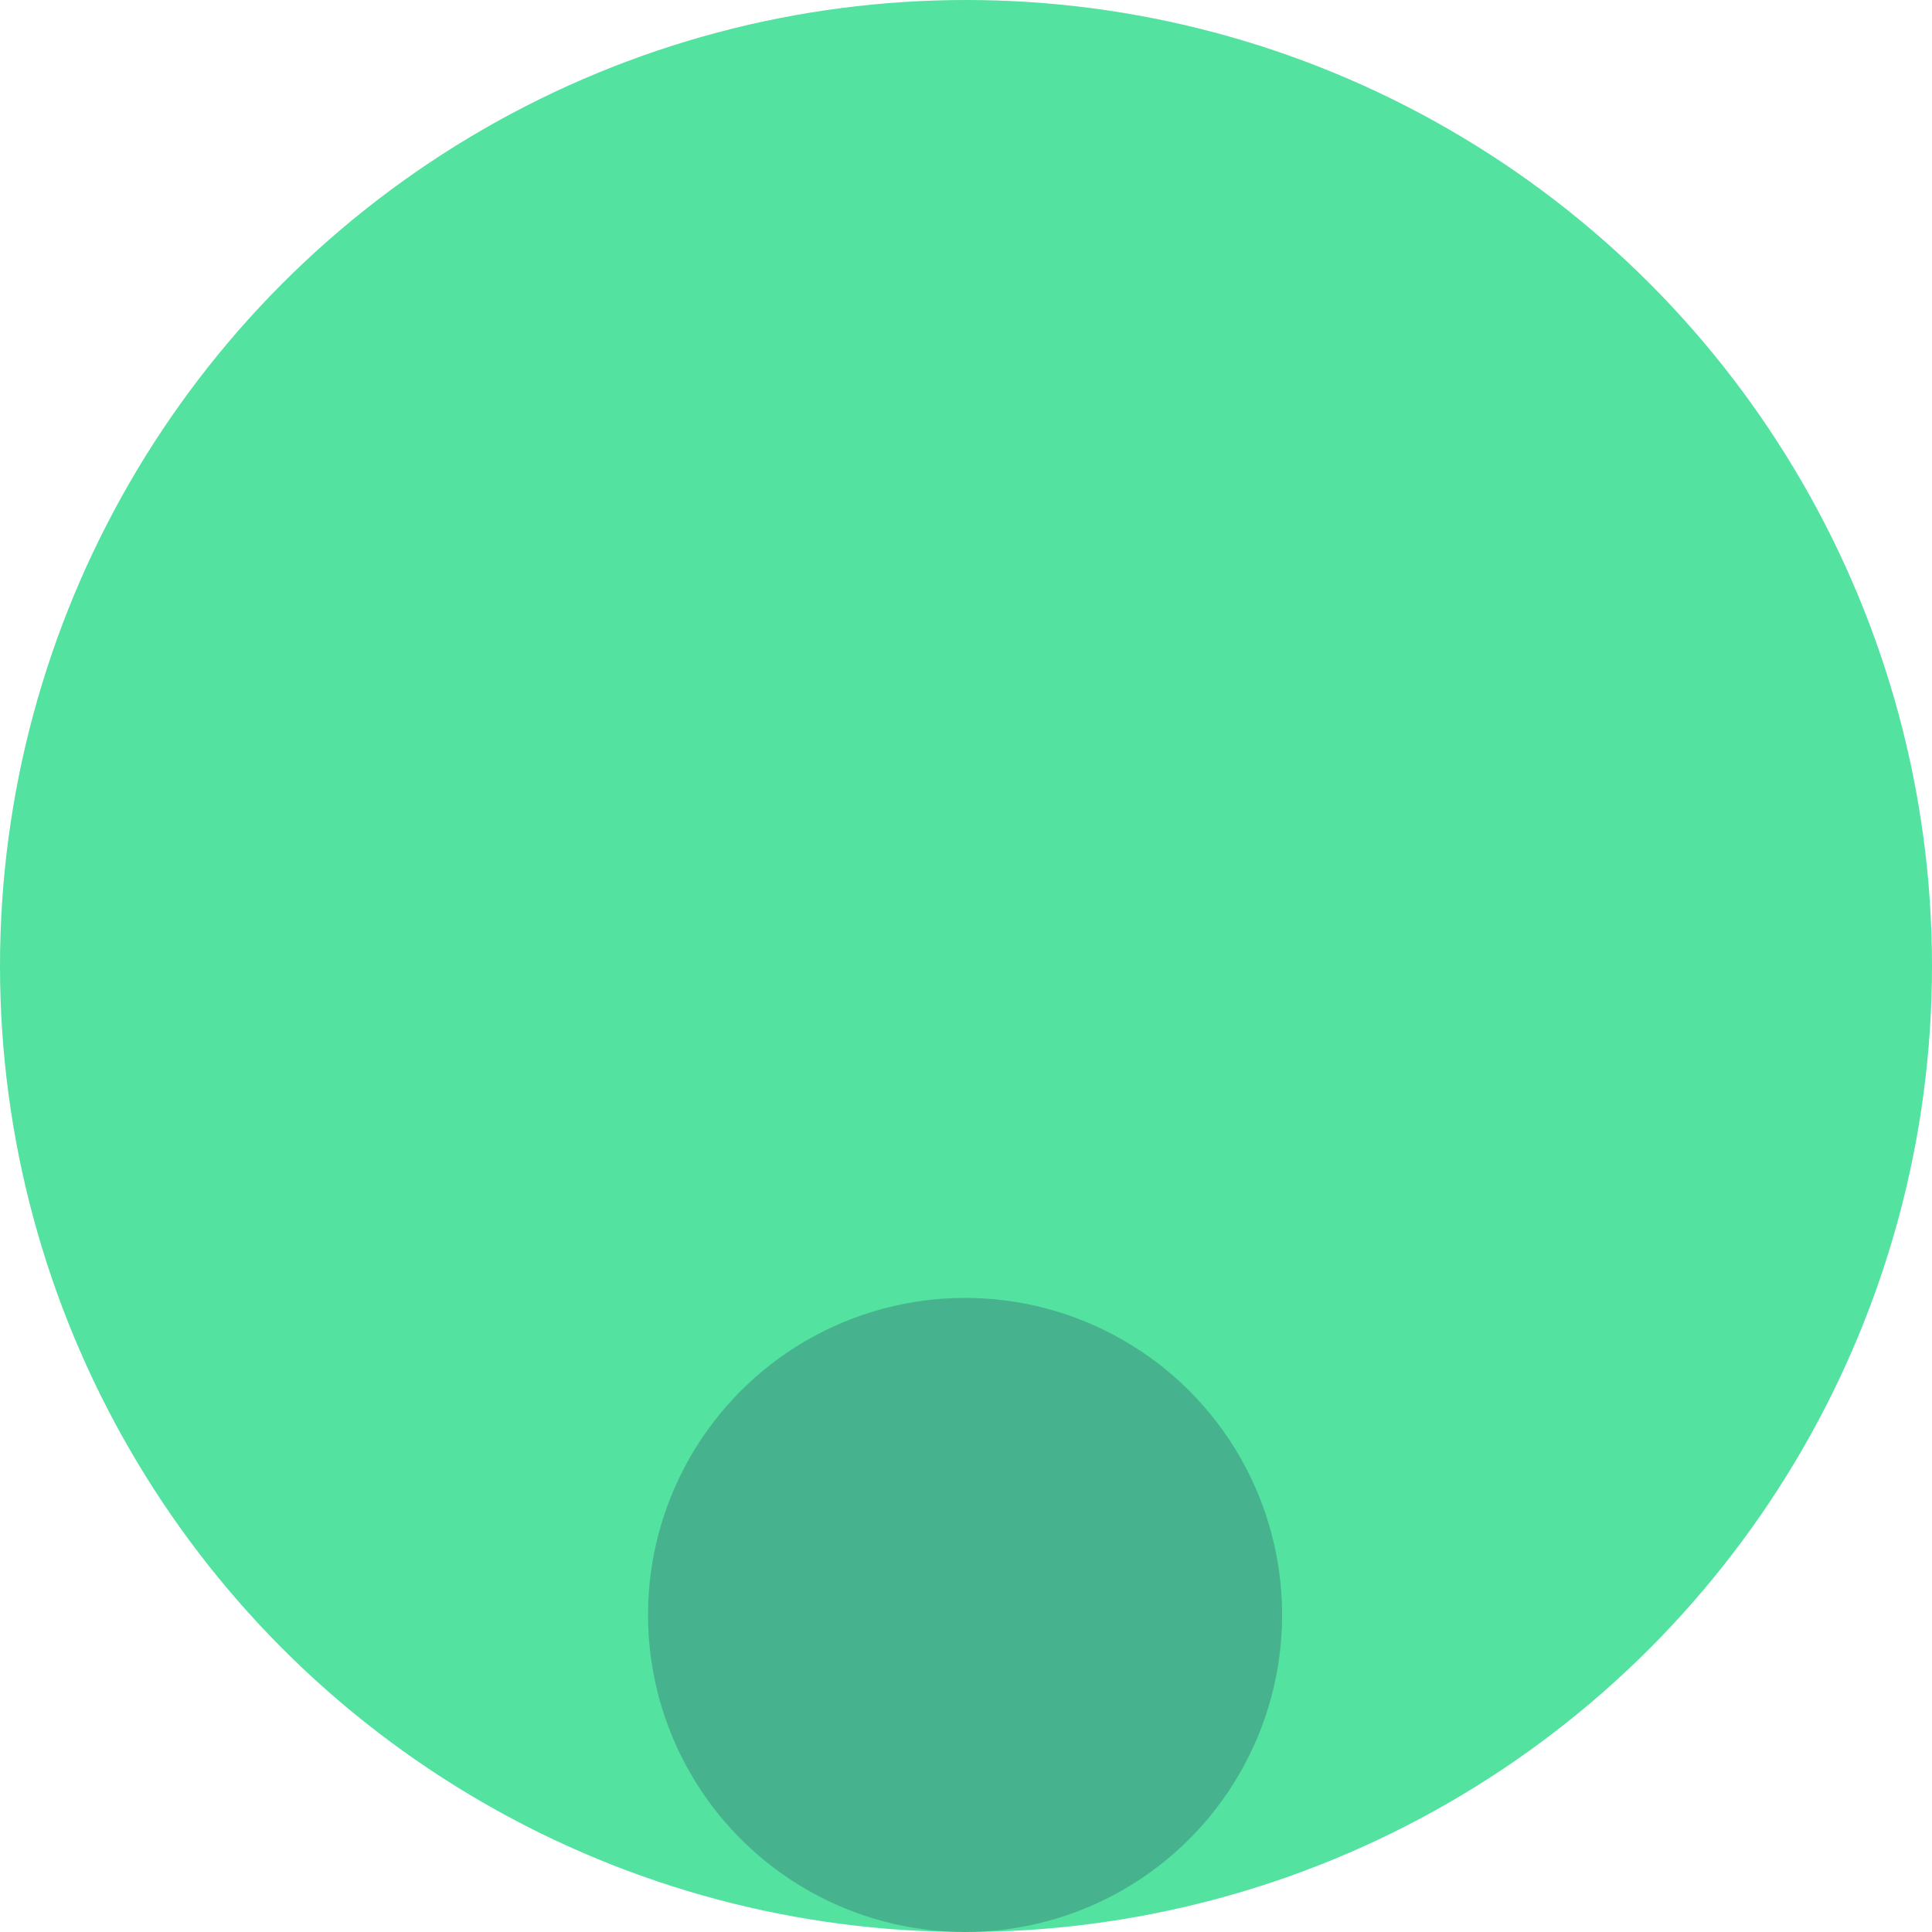 <svg xmlns="http://www.w3.org/2000/svg" width="195" height="195">
    <g data-name="Group 15347" transform="translate(-142.344 -1079)">
        <circle data-name="Ellipse 234" cx="97.5" cy="97.5" r="97.5" transform="translate(142.344 1079)" style="fill:#53e2a0"/>
        <circle data-name="Ellipse 235" cx="32" cy="32" r="32" transform="translate(207.75 1210)" style="fill:#241f55;opacity:.24"/>
    </g>
</svg>
